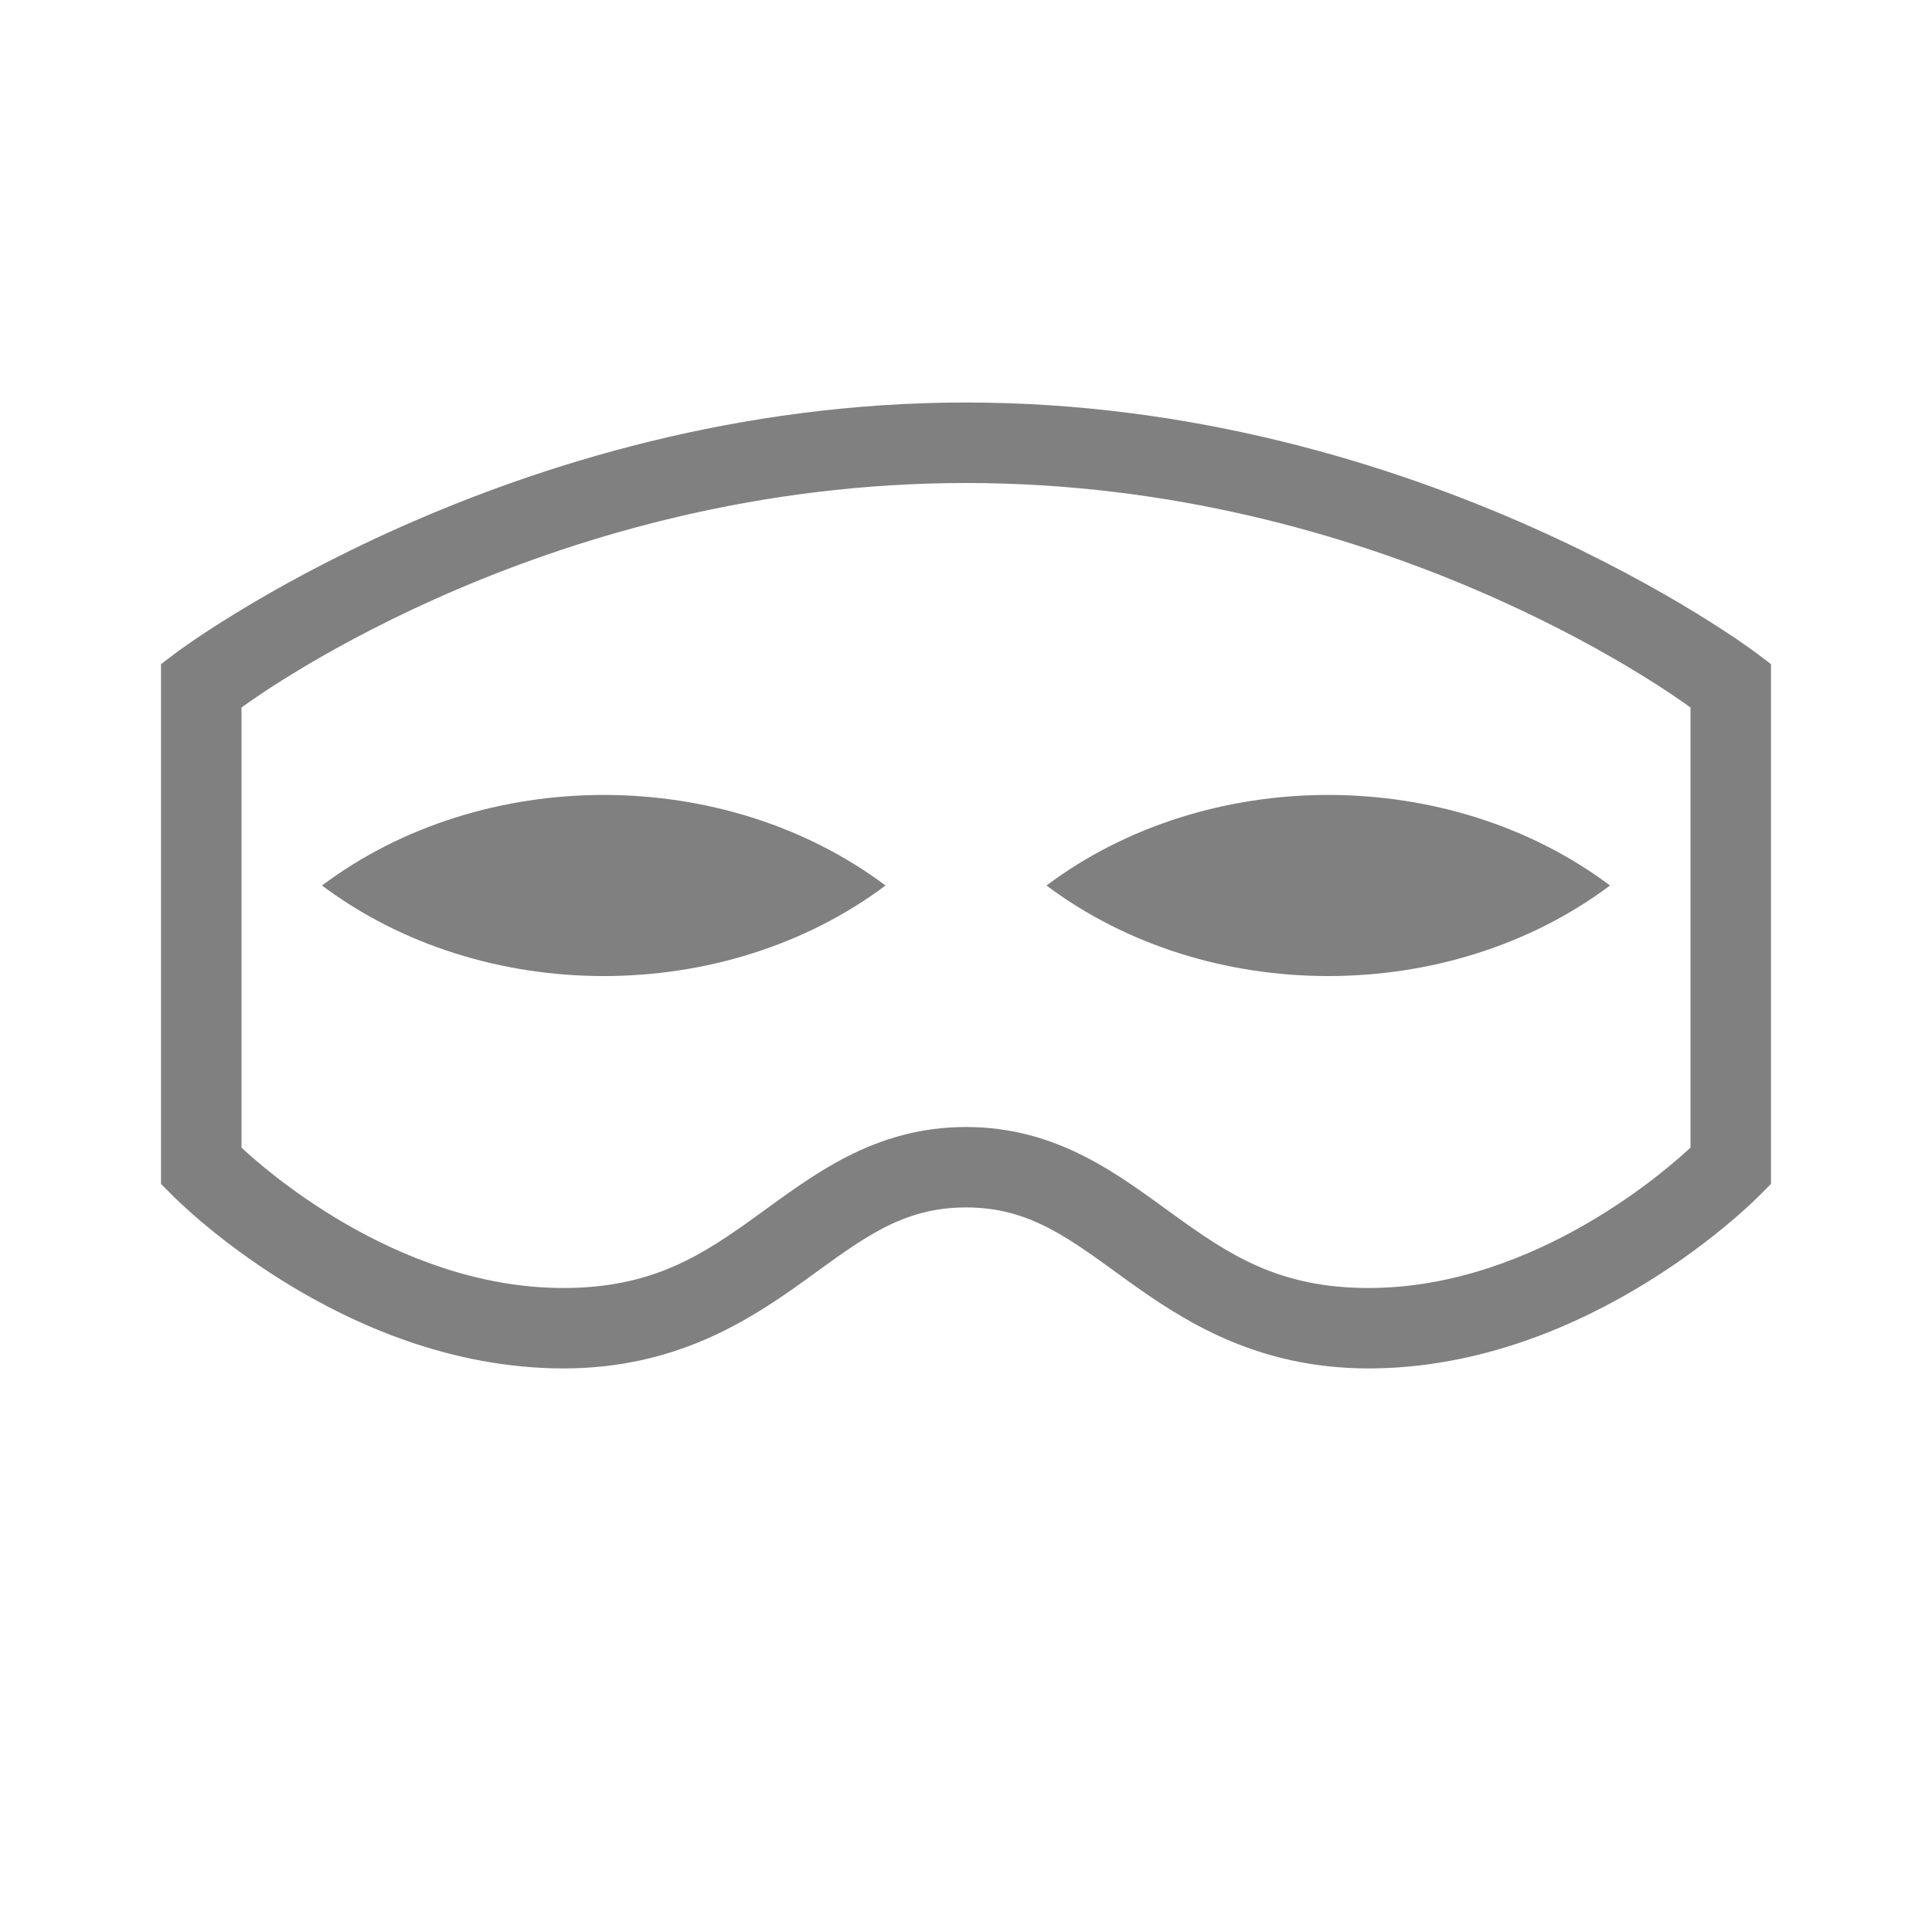 <?xml version="1.0" encoding="UTF-8" standalone="no"?>
<svg viewBox="0 1 24 24" height="24" width="24" version="1.1" id="svg4" sodipodi:docname="private-mask.svg" inkscape:version="1.1 (ce6663b3b7, 2021-05-25)"
   xmlns:inkscape="http://www.inkscape.org/namespaces/inkscape"
   xmlns:sodipodi="http://sodipodi.sourceforge.net/DTD/sodipodi-0.dtd"
   xmlns="http://www.w3.org/2000/svg"
   xmlns:svg="http://www.w3.org/2000/svg">
   <defs id="defs8" />
   <sodipodi:namedview id="namedview6" pagecolor="#ffffff" bordercolor="#666666" borderopacity="1.0" inkscape:pageshadow="2" inkscape:pageopacity="0.0" inkscape:pagecheckerboard="0" showgrid="true" inkscape:snap-page="true" inkscape:zoom="28" inkscape:cx="10.982143" inkscape:cy="14.553571" inkscape:window-width="1920" inkscape:window-height="1016" inkscape:window-x="0" inkscape:window-y="27" inkscape:window-maximized="1" inkscape:current-layer="svg4">
      <inkscape:grid type="xygrid" id="grid821" />
      <inkscape:grid type="xygrid" id="grid823" dotted="true" spacingx="0.5" spacingy="0.5" empspacing="10" />
   </sodipodi:namedview>
   <path style="color:#000000;fill:#808080;-inkscape-stroke:none;fill-opacity:1" d="m 12,6 c -5.682,0 -9.801,3.1 -9.801,3.1 l -0.199,0.15 v 6.457 l 0.146,0.146 c 0,0 2.087,2.146 4.854,2.146 1.383,0 2.292,-0.585 2.998,-1.094 0.706,-0.509 1.197,-0.906 2.002,-0.906 0.805,0 1.296,0.397 2.002,0.906 0.706,0.509 1.615,1.094 2.998,1.094 2.767,0 4.854,-2.146 4.854,-2.146 l 0.146,-0.146 v -6.457 l -0.199,-0.15 c 0,0 -4.119,-3.1 -9.801,-3.1 z m 0,1 c 5.115,0 8.718,2.584 9,2.789 v 5.467 c -0.208,0.194 -1.899,1.744 -4,1.744 -1.117,0 -1.733,-0.415 -2.414,-0.906 -0.681,-0.491 -1.44,-1.094 -2.586,-1.094 -1.146,0 -1.905,0.603 -2.586,1.094 -0.681,0.491 -1.297,0.906 -2.414,0.906 -2.101,0 -3.792,-1.55 -4,-1.744 v -5.467 c 0.282,-0.205 3.885,-2.789 9,-2.789 z" id="path858" />
   <path style="fill:#808080;stroke:none;stroke-width:1px;stroke-linecap:butt;stroke-linejoin:miter;fill-opacity:1" d="m 4,12 c 2,1.5 5,1.5 7,0 -2,-1.5 -5,-1.5 -7,0 z" id="path1216" sodipodi:nodetypes="ccc" />
   <path style="fill:#808080;stroke:none;stroke-width:1px;stroke-linecap:butt;stroke-linejoin:miter;fill-opacity:1" d="m 13,12 c 2,1.5 5,1.5 7,0 -2,-1.5 -5,-1.5 -7,0 z" id="path1583" sodipodi:nodetypes="ccc" />
</svg>
